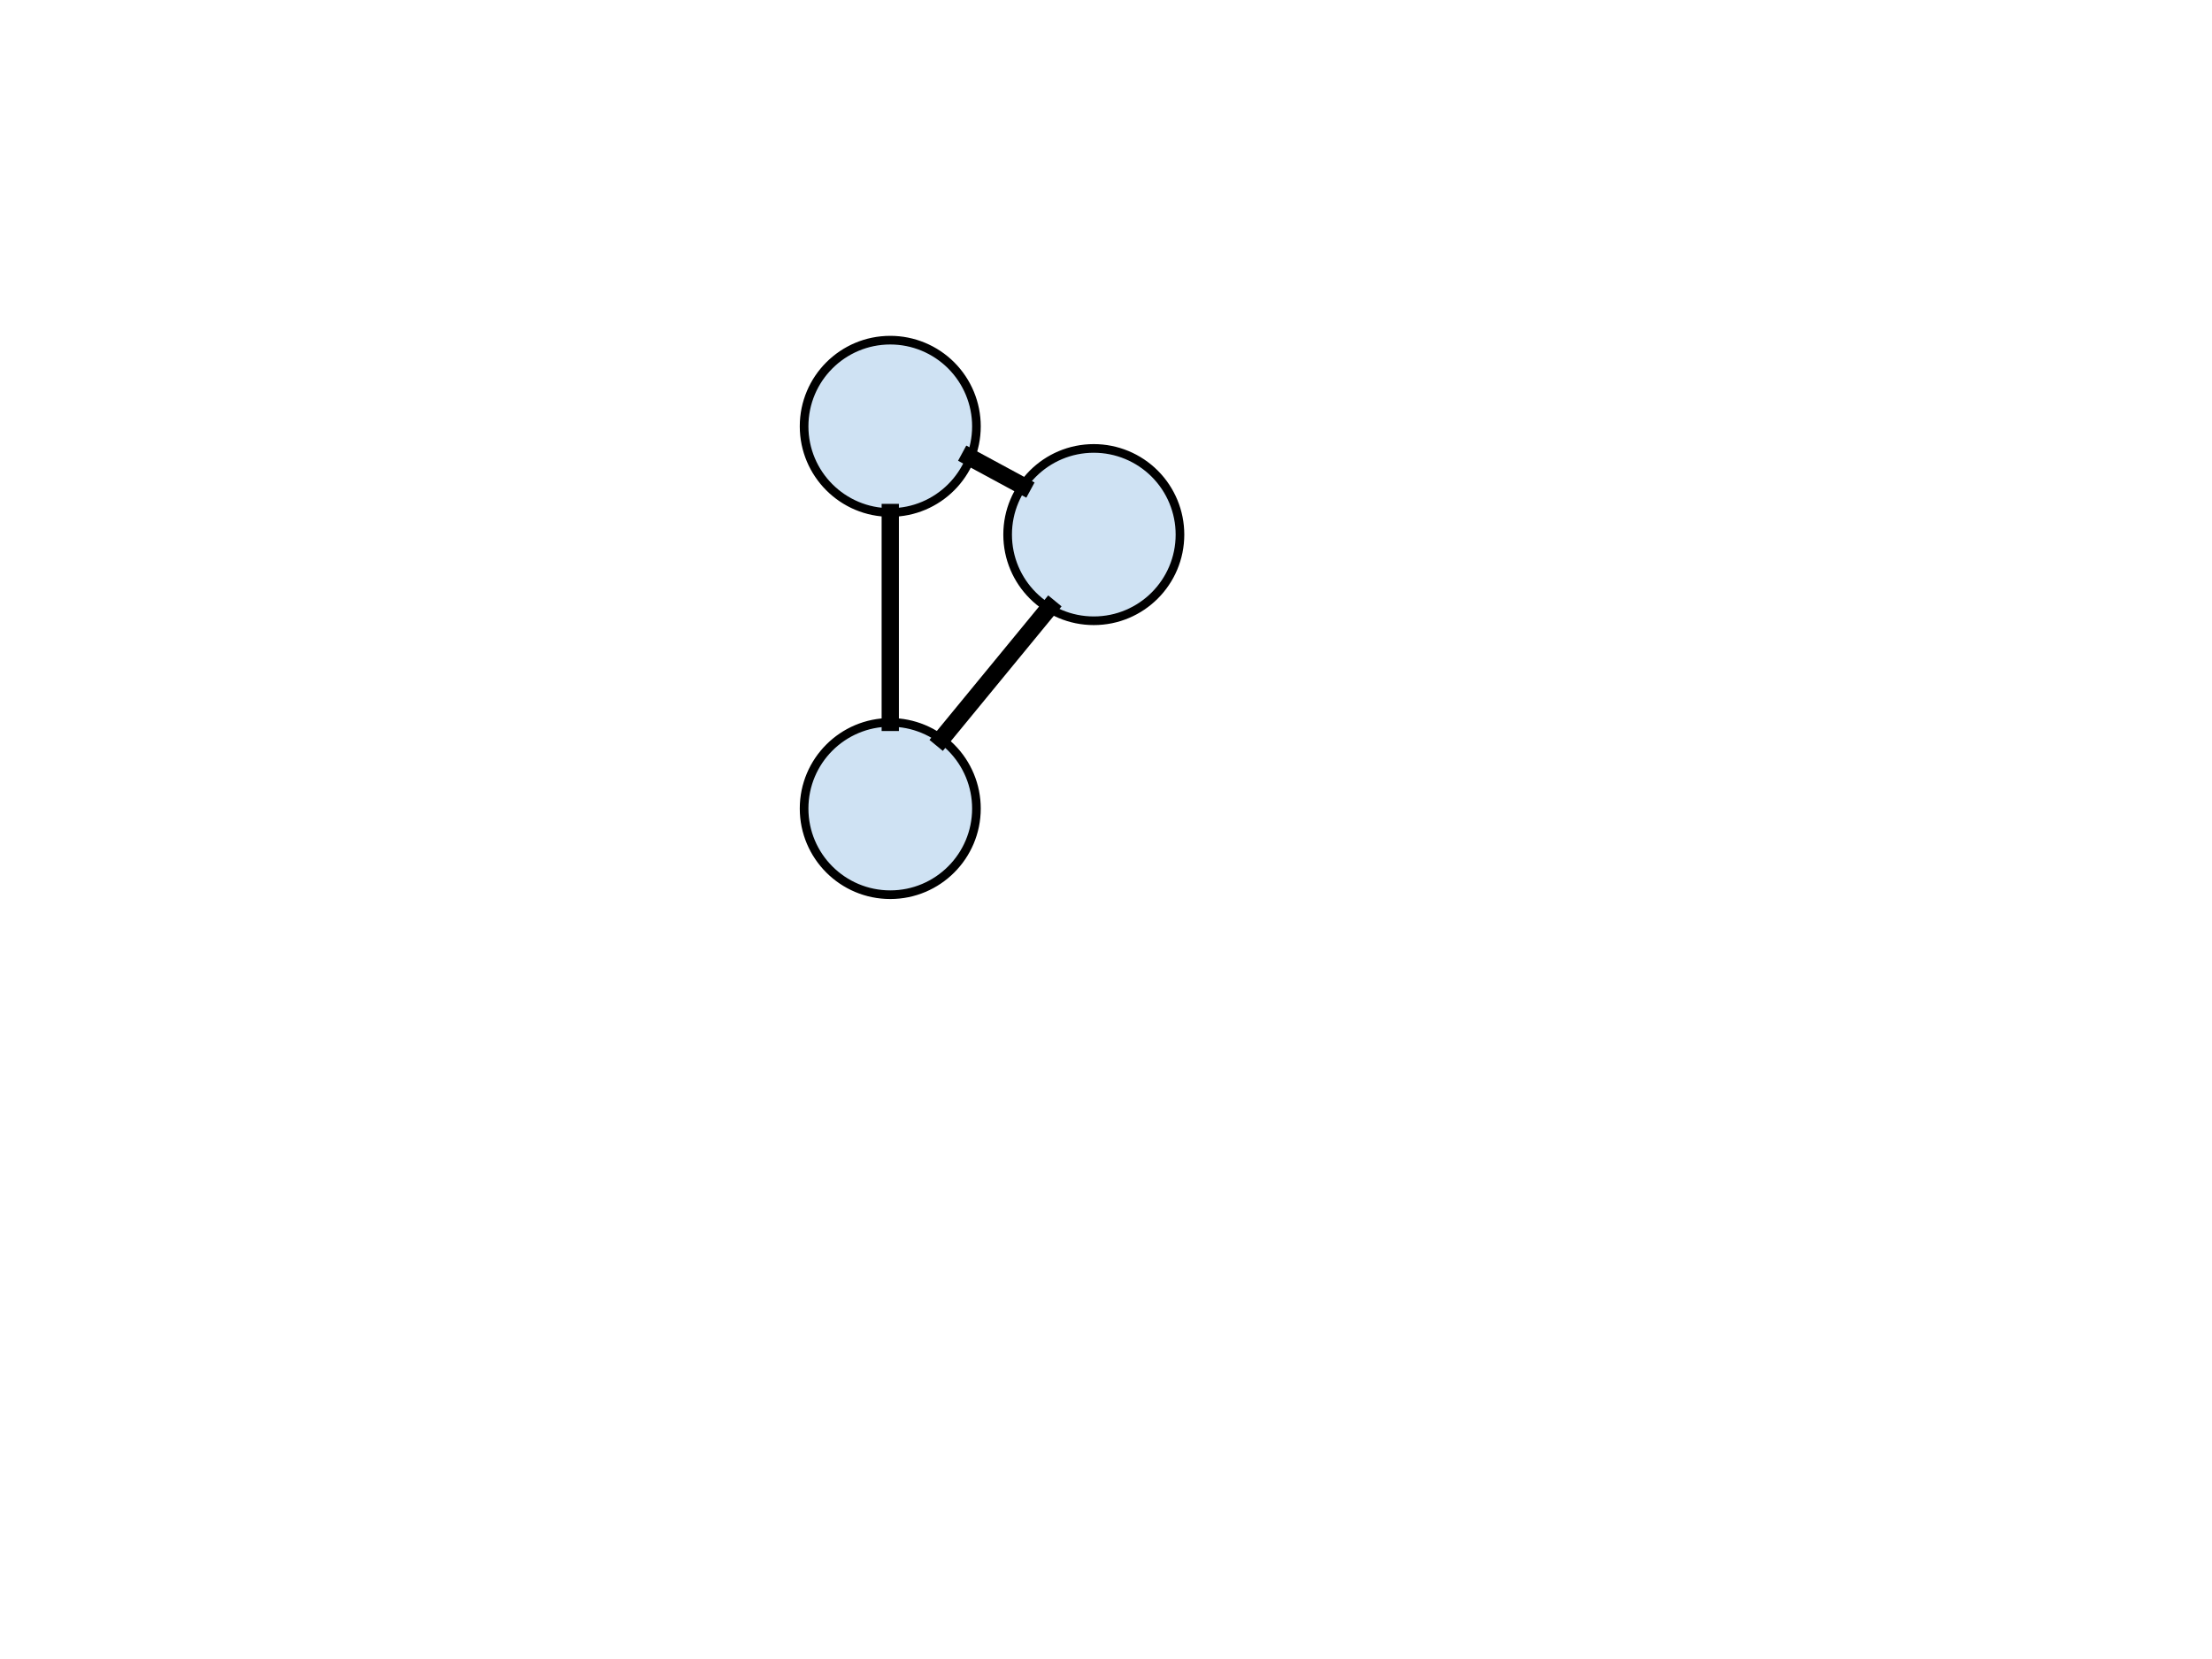 <svg version="1.1" viewBox="0.0 0.0 1024.0 768.0" fill="none" stroke="none" stroke-linecap="square" stroke-miterlimit="10" xmlns:xlink="http://www.w3.org/1999/xlink" xmlns="http://www.w3.org/2000/svg"><clipPath id="p.0"><path d="m0 0l1024.0 0l0 768.0l-1024.0 0l0 -768.0z" clip-rule="nonzero"/></clipPath><g clip-path="url(#p.0)"><path fill="#000000" fill-opacity="0.0" d="m0 0l1024.0 0l0 768.0l-1024.0 0z" fill-rule="evenodd"/><path fill="#cfe2f3" d="m372.241 374.295l0 0c0 -22.031 17.859 -39.89 39.89 -39.89l0 0c10.579 0 20.726 4.203 28.206 11.683c7.481 7.481 11.683 17.627 11.683 28.206l0 0c0 22.031 -17.859 39.89 -39.89 39.89l0 0c-22.03 0 -39.89 -17.859 -39.89 -39.89z" fill-rule="evenodd"/><path stroke="#000000" stroke-width="4.0" stroke-linejoin="round" stroke-linecap="butt" d="m372.241 374.295l0 0c0 -22.031 17.859 -39.89 39.89 -39.89l0 0c10.579 0 20.726 4.203 28.206 11.683c7.481 7.481 11.683 17.627 11.683 28.206l0 0c0 22.031 -17.859 39.89 -39.89 39.89l0 0c-22.03 0 -39.89 -17.859 -39.89 -39.89z" fill-rule="evenodd"/><path fill="#cfe2f3" d="m372.241 197.36l0 0c0 -22.031 17.859 -39.89 39.89 -39.89l0 0c10.579 0 20.726 4.203 28.206 11.683c7.481 7.481 11.683 17.627 11.683 28.206l0 0c0 22.031 -17.859 39.89 -39.89 39.89l0 0c-22.03 0 -39.89 -17.859 -39.89 -39.89z" fill-rule="evenodd"/><path stroke="#000000" stroke-width="4.0" stroke-linejoin="round" stroke-linecap="butt" d="m372.241 197.36l0 0c0 -22.031 17.859 -39.89 39.89 -39.89l0 0c10.579 0 20.726 4.203 28.206 11.683c7.481 7.481 11.683 17.627 11.683 28.206l0 0c0 22.031 -17.859 39.89 -39.89 39.89l0 0c-22.03 0 -39.89 -17.859 -39.89 -39.89z" fill-rule="evenodd"/><path fill="#cfe2f3" d="m466.462 247.478l0 0c0 -22.031 17.859 -39.89 39.89 -39.89l0 0c10.579 0 20.726 4.203 28.206 11.683c7.481 7.481 11.683 17.627 11.683 28.206l0 0c0 22.031 -17.859 39.89 -39.89 39.89l0 0c-22.031 0 -39.89 -17.859 -39.89 -39.89z" fill-rule="evenodd"/><path stroke="#000000" stroke-width="4.0" stroke-linejoin="round" stroke-linecap="butt" d="m466.462 247.478l0 0c0 -22.031 17.859 -39.89 39.89 -39.89l0 0c10.579 0 20.726 4.203 28.206 11.683c7.481 7.481 11.683 17.627 11.683 28.206l0 0c0 22.031 -17.859 39.89 -39.89 39.89l0 0c-22.031 0 -39.89 -17.859 -39.89 -39.89z" fill-rule="evenodd"/><path fill="#000000" fill-opacity="0.0" d="m412.131 237.249l0 97.165" fill-rule="evenodd"/><path stroke="#000000" stroke-width="8.0" stroke-linejoin="round" stroke-linecap="butt" d="m412.131 237.249l0 97.165" fill-rule="evenodd"/><path fill="#000000" fill-opacity="0.0" d="m448.937 211.685l24.567 13.291" fill-rule="evenodd"/><path stroke="#000000" stroke-width="8.0" stroke-linejoin="round" stroke-linecap="butt" d="m448.937 211.685l24.567 13.291" fill-rule="evenodd"/><path fill="#000000" fill-opacity="0.0" d="m435.911 341.982l49.89 -60.724" fill-rule="evenodd"/><path stroke="#000000" stroke-width="8.0" stroke-linejoin="round" stroke-linecap="butt" d="m435.911 341.982l49.89 -60.724" fill-rule="evenodd"/></g></svg>